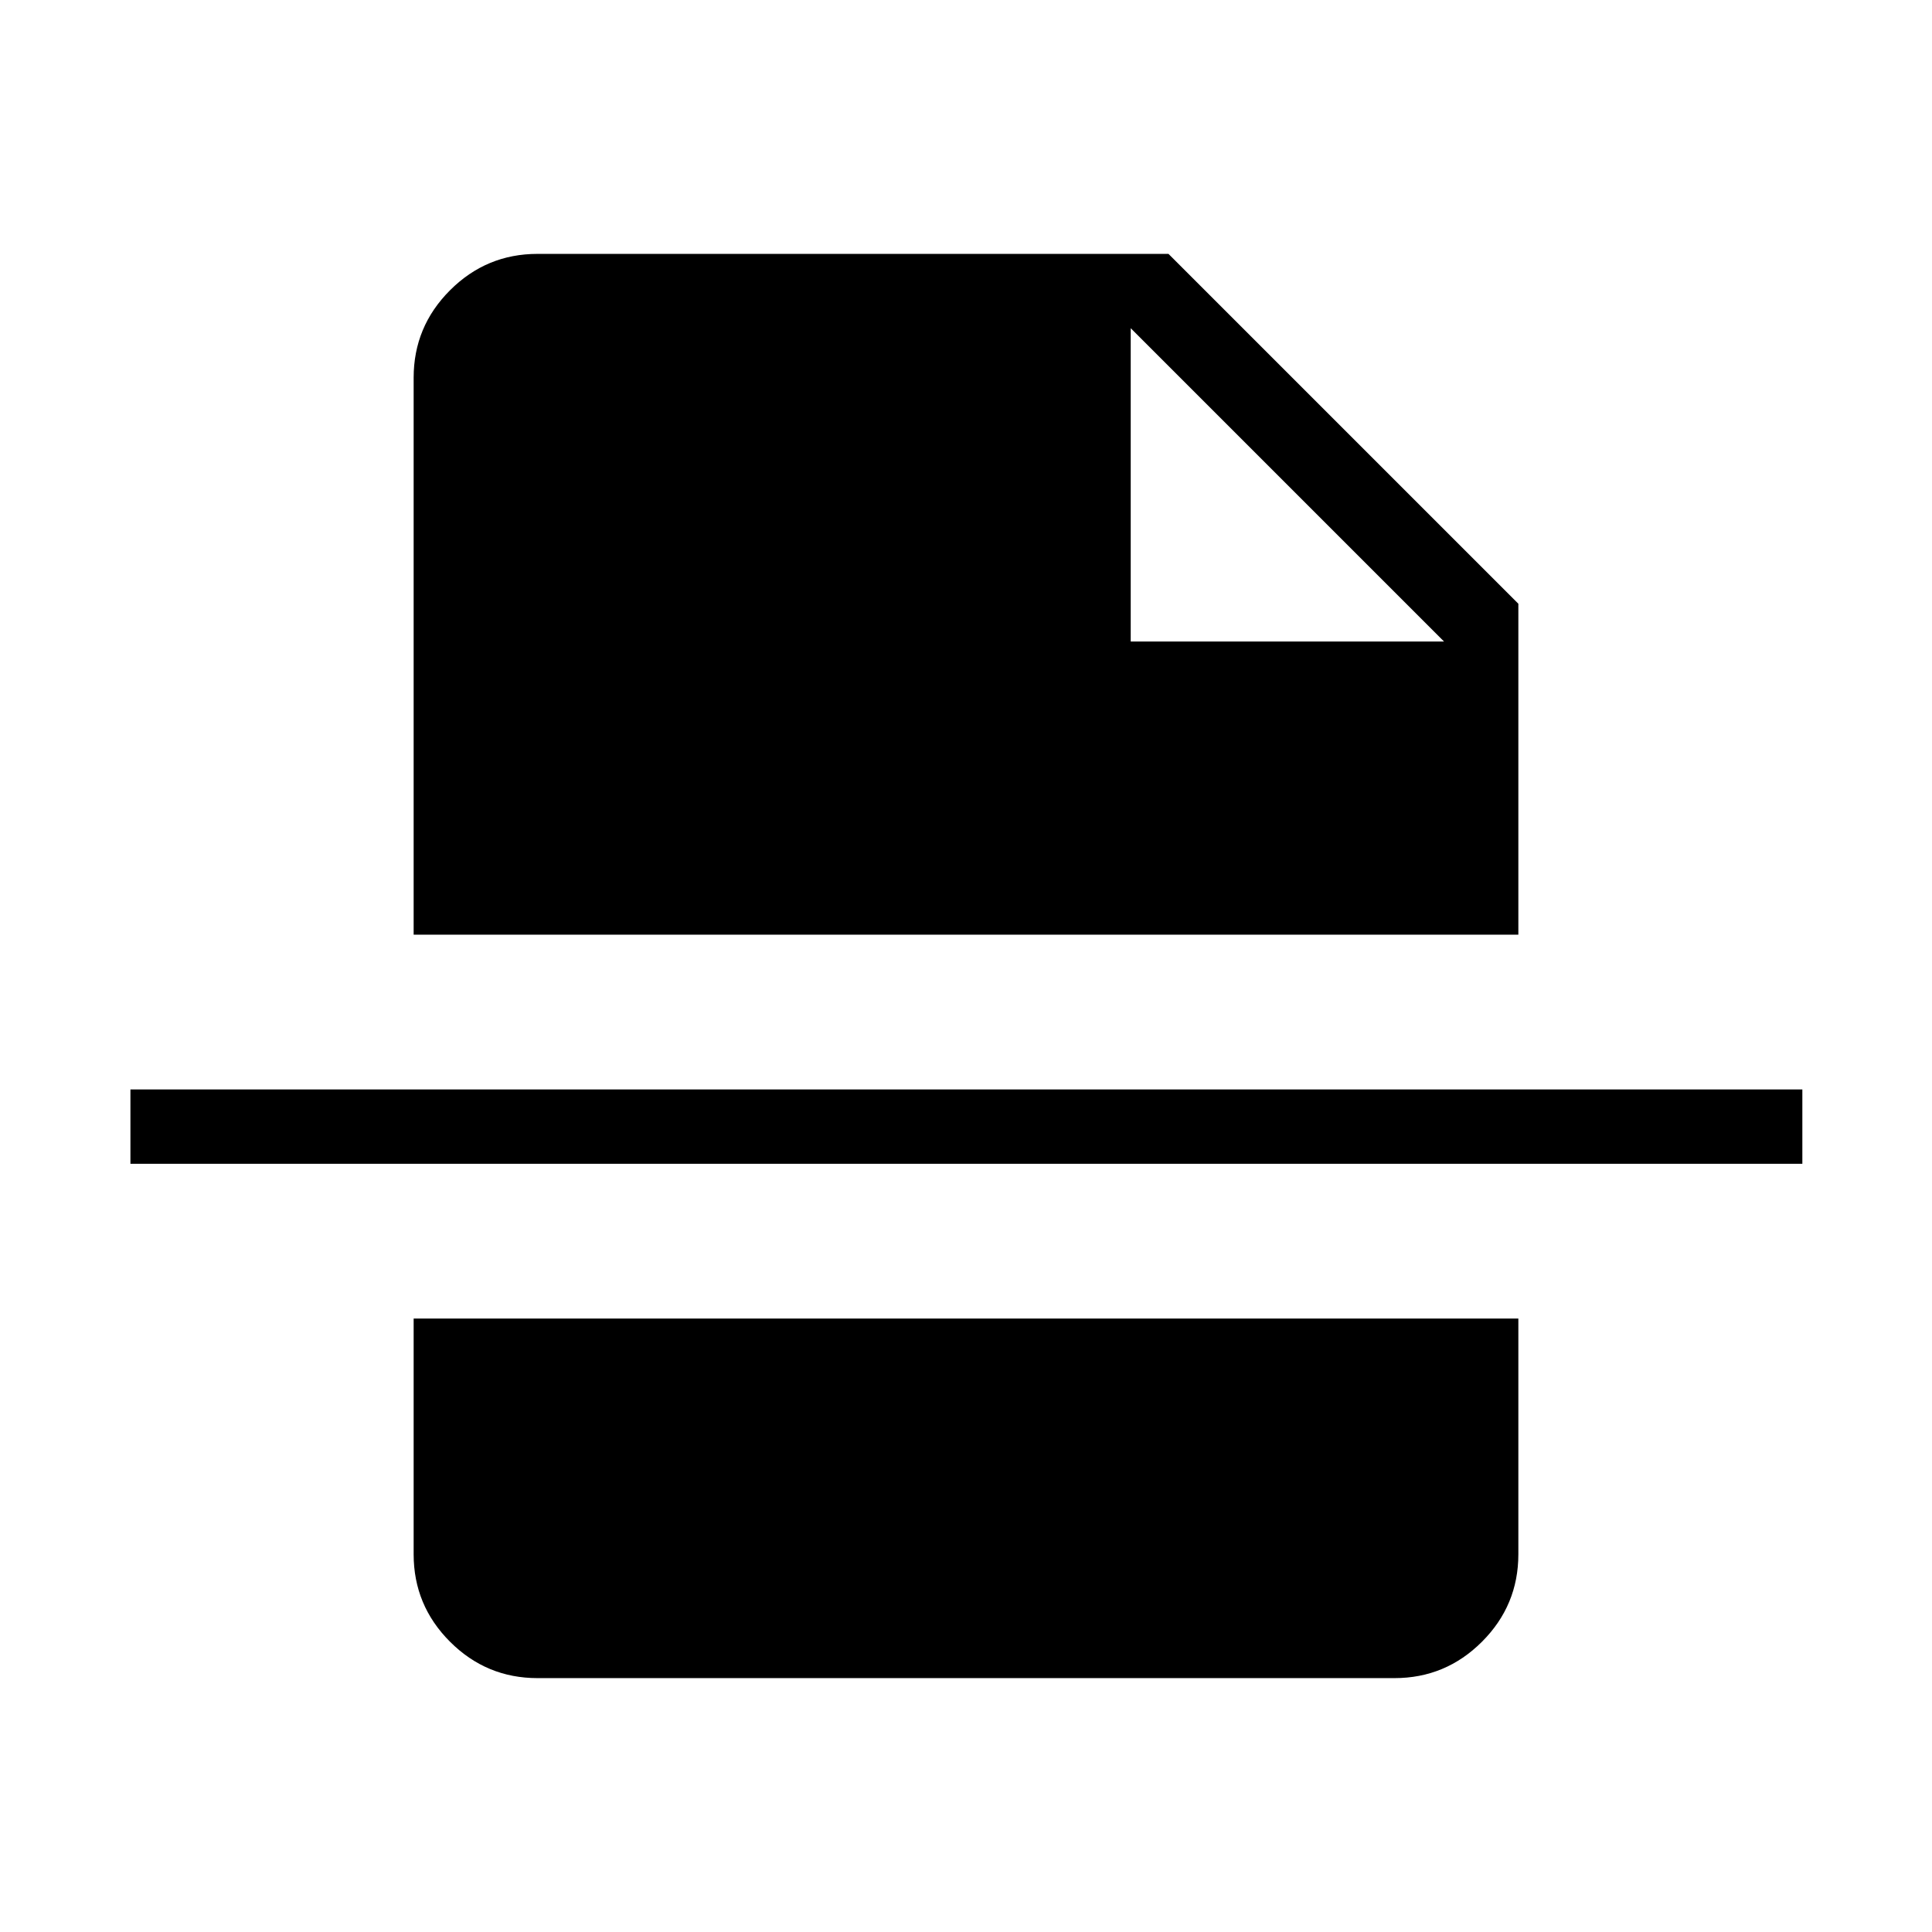 <svg xmlns="http://www.w3.org/2000/svg" height="24" viewBox="0 96 960 960" width="24"><path d="M561.846 414.769h155.692L561.846 259.077v155.692ZM267.077 929.846q-25.385 0-43.462-18.077-18.077-18.076-18.077-43.461V751.192h548.924v117.116q0 25.385-18.077 43.461-18.077 18.077-43.462 18.077H267.077ZM64.807 674.269v-36.923h830.77v36.923H64.807Zm140.731-113.846V283.692q0-25.384 18.077-43.461 18.077-18.077 43.462-18.077h313.538L754.462 396v164.423H205.538Z"/></svg>